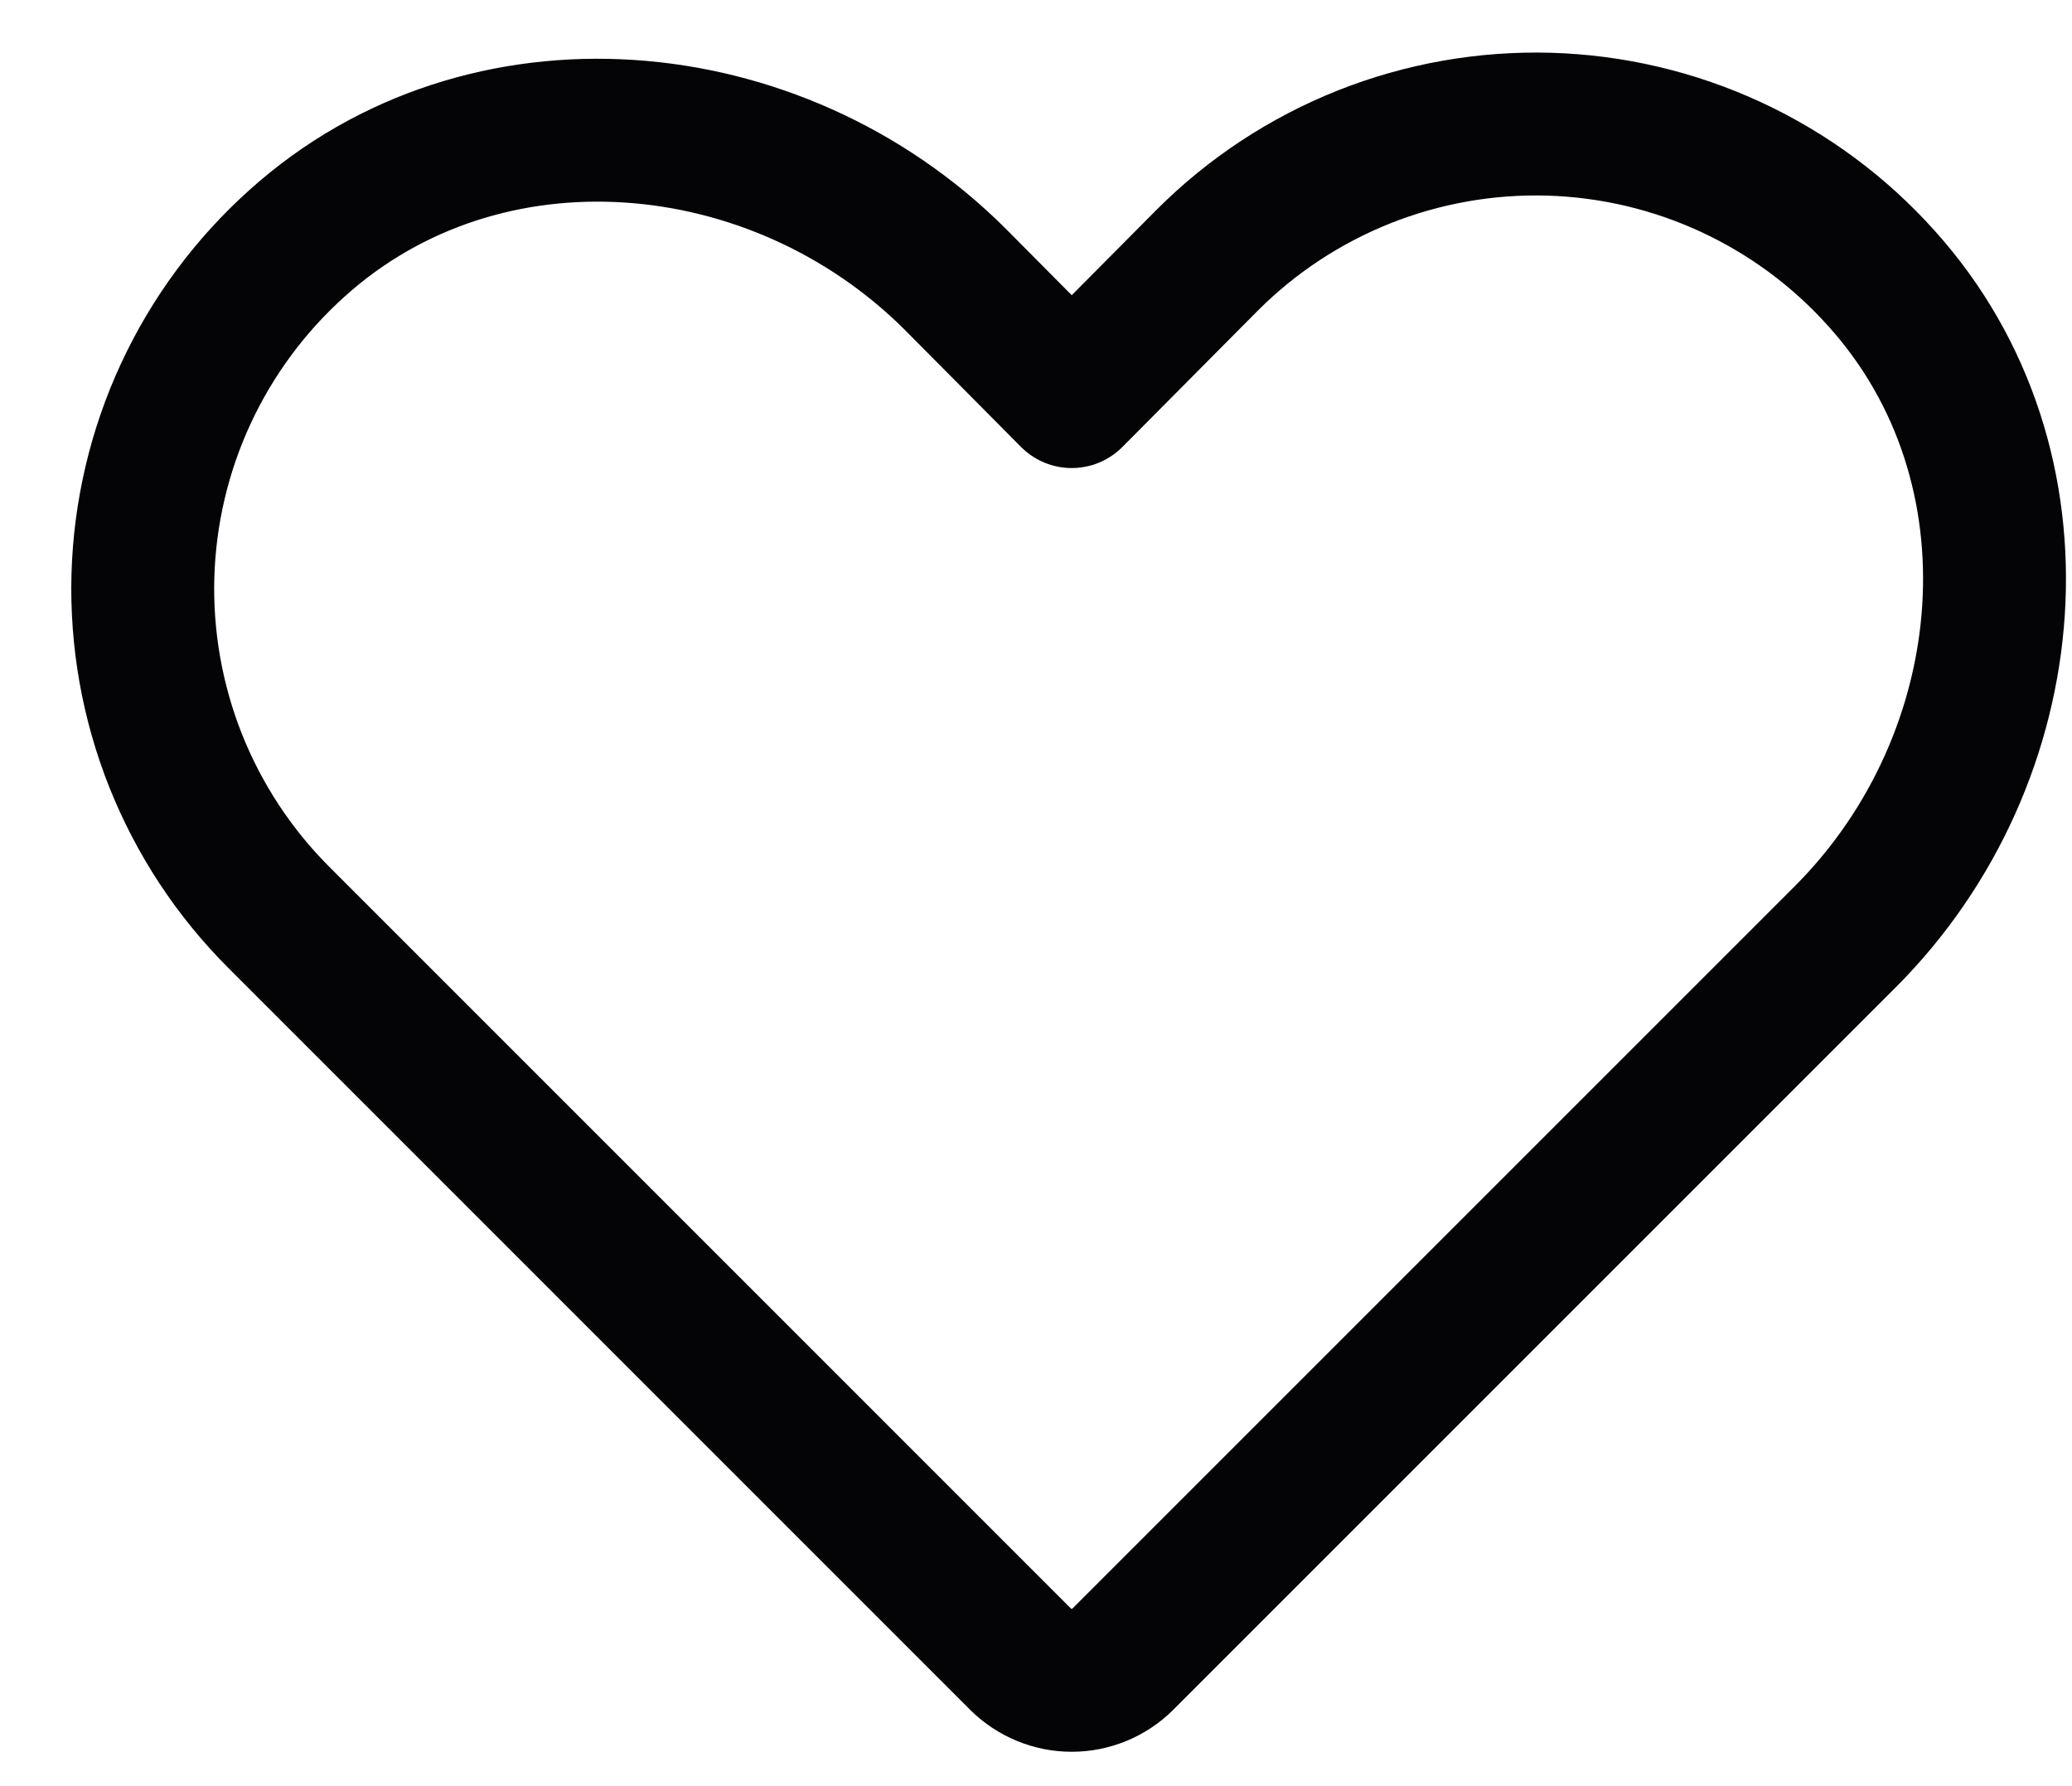 <svg width="29" height="25" viewBox="0 0 29 25" fill="none" xmlns="http://www.w3.org/2000/svg">
<path d="M15.712 23.226L25.837 13.101C28.325 10.601 28.687 6.513 26.337 3.901C25.748 3.242 25.031 2.711 24.229 2.339C23.427 1.967 22.558 1.763 21.675 1.738C20.792 1.714 19.913 1.87 19.092 2.196C18.271 2.523 17.525 3.013 16.9 3.638L15 5.551L13.362 3.901C10.862 1.413 6.775 1.051 4.162 3.401C3.504 3.99 2.973 4.707 2.601 5.509C2.229 6.311 2.025 7.18 2 8.063C1.976 8.946 2.132 9.825 2.458 10.646C2.785 11.467 3.275 12.213 3.9 12.838L14.287 23.226C14.477 23.413 14.733 23.519 15 23.519C15.267 23.519 15.523 23.413 15.712 23.226V23.226Z" stroke="#040406" stroke-width="2" stroke-linecap="round" stroke-linejoin="round"/>
</svg>
